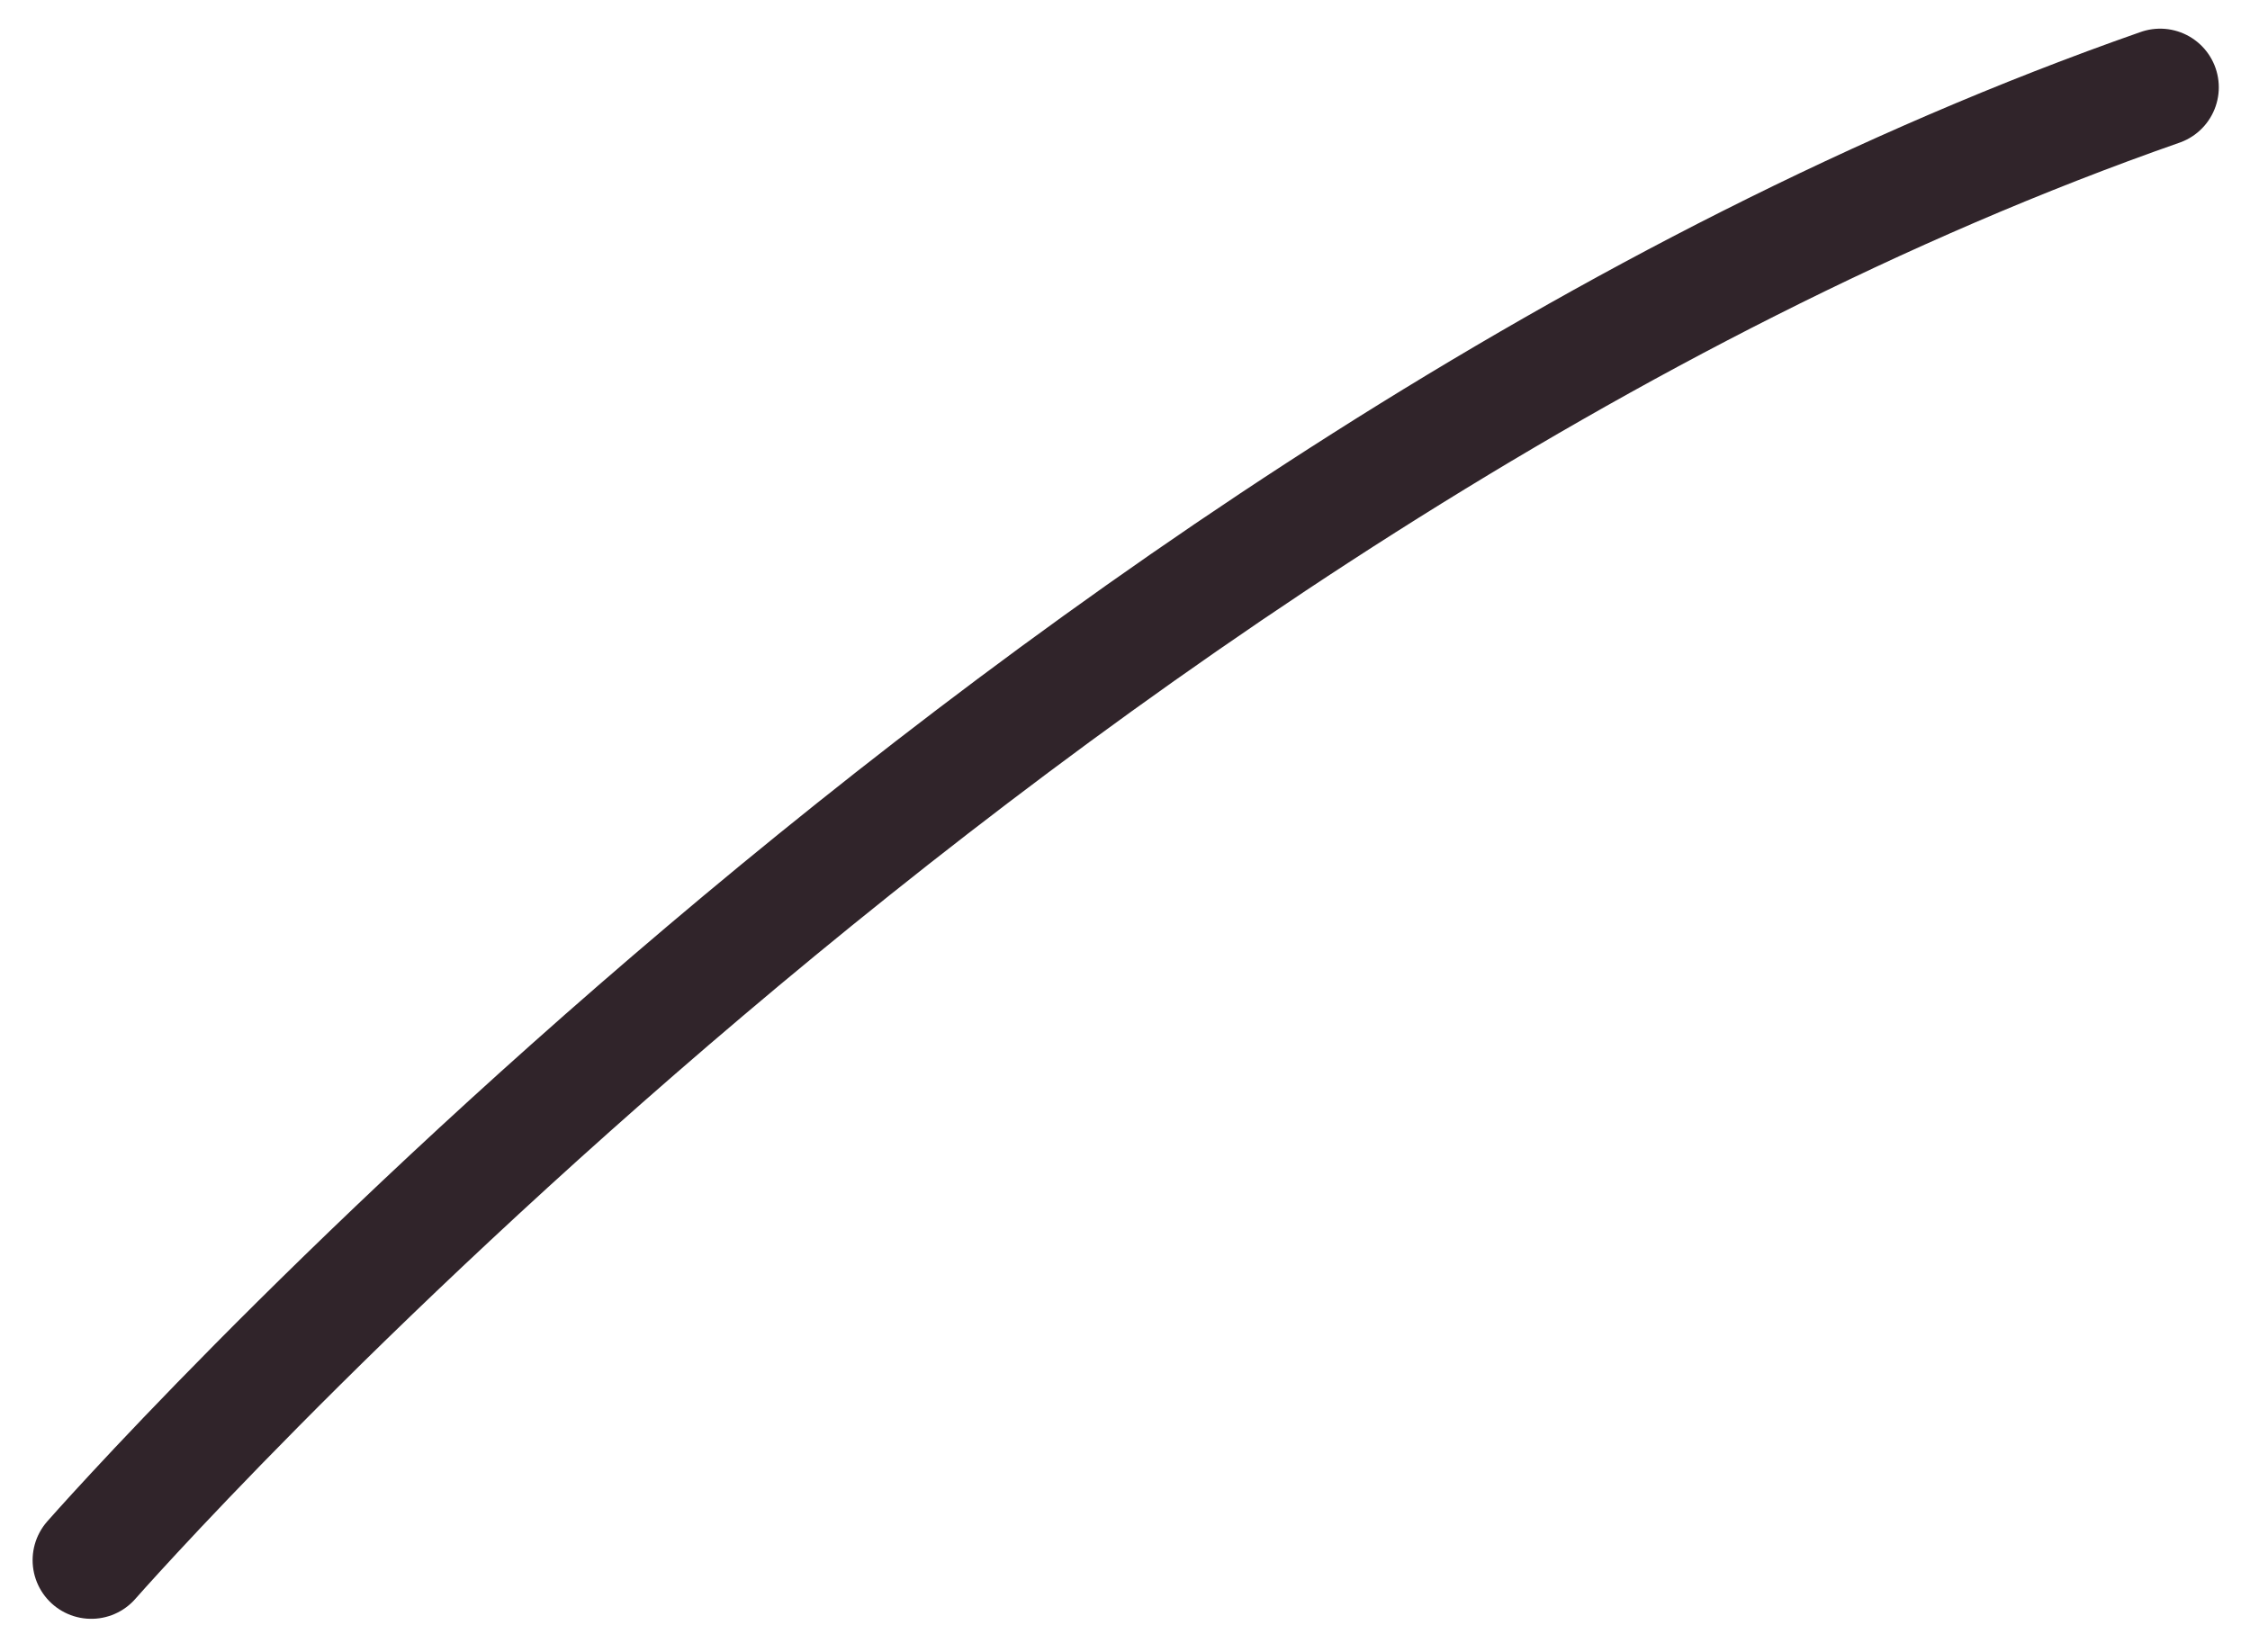 <?xml version="1.0" encoding="UTF-8" standalone="no"?><svg width='64' height='47' viewBox='0 0 64 47' fill='none' xmlns='http://www.w3.org/2000/svg'>
<path d='M2.596 44.389C2.596 44.389 29.571 13.637 61.444 2.484' stroke='#30242A' stroke-width='3.337' stroke-linecap='round' stroke-linejoin='round'/>
</svg>
